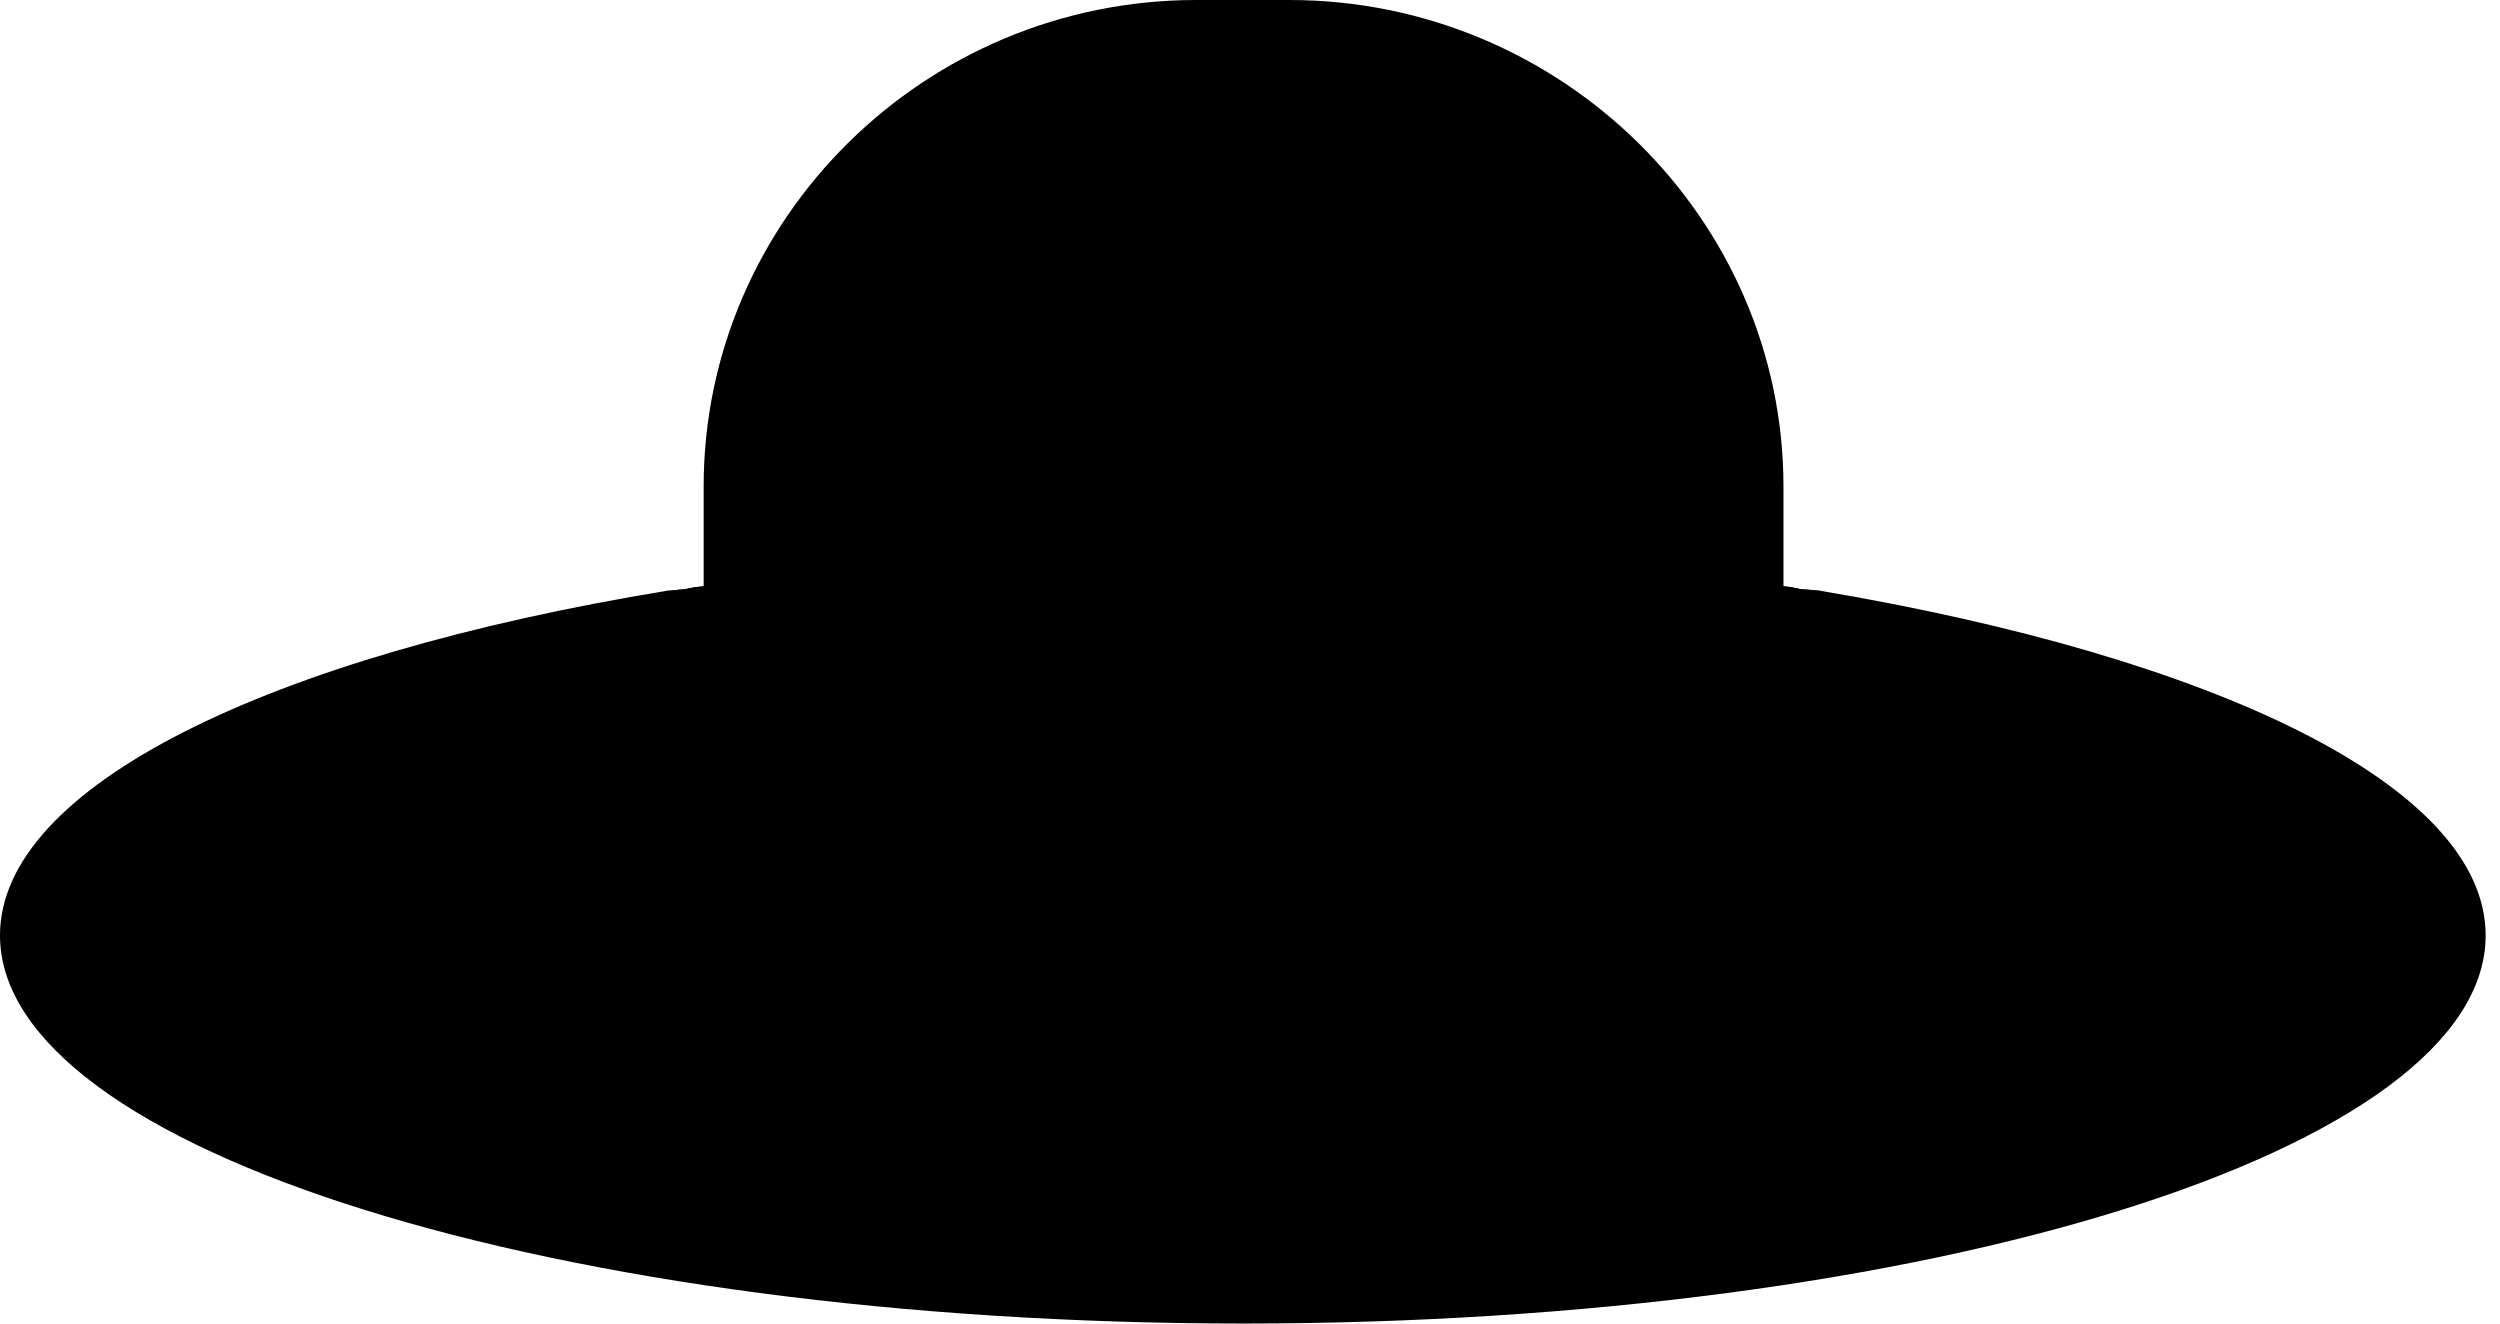 <svg width="85" height="45" viewBox="0 0 85 45" xmlns="http://www.w3.org/2000/svg">
<g clip-path="url(#clip0_480_1650)">
<path d="M84.512 31.805C84.512 39.092 65.603 45 42.281 45C18.959 45 0 39.092 0 31.805C0 26.734 9.178 22.303 22.67 20.087C22.871 20.087 23.072 20.038 23.272 20.038C23.473 19.989 23.724 19.94 23.924 19.94C29.491 19.103 35.711 18.61 42.281 18.61C48.852 18.61 55.071 19.103 60.638 19.94C60.839 19.94 61.039 19.989 61.24 20.038C61.491 20.038 61.691 20.087 61.892 20.087C75.334 22.352 84.512 26.734 84.512 31.805Z" fill="current"/>
<path d="M61.24 20.038V29.294C61.24 32.544 52.764 35.202 42.281 35.202C31.799 35.202 23.272 32.544 23.272 29.294V20.038C23.272 20.038 23.724 19.94 23.924 19.94V16.543C23.924 7.434 31.448 0 40.676 0H43.836C53.065 0 60.638 7.434 60.638 16.543V19.94C60.638 19.94 61.039 19.989 61.24 20.038Z" fill="current"/>
<path d="M61.24 20.038C61.24 20.038 60.839 19.94 60.638 19.94V29.294C60.638 31.805 53.065 34.612 42.281 34.612C31.498 34.612 23.924 31.805 23.924 29.294V19.94C23.924 19.94 23.473 19.989 23.272 20.038C23.072 20.038 22.871 20.088 22.67 20.088V29.294C22.67 33.529 32.752 35.843 42.281 35.843C51.811 35.843 61.892 33.529 61.892 29.294V20.088C61.892 20.088 61.491 20.038 61.24 20.038Z" fill="currentColor"/>
</g>
<defs>
<clipPath id="clip0_480_1650">
<rect width="85" height="45" fill="white"/>
</clipPath>
</defs>
</svg>
